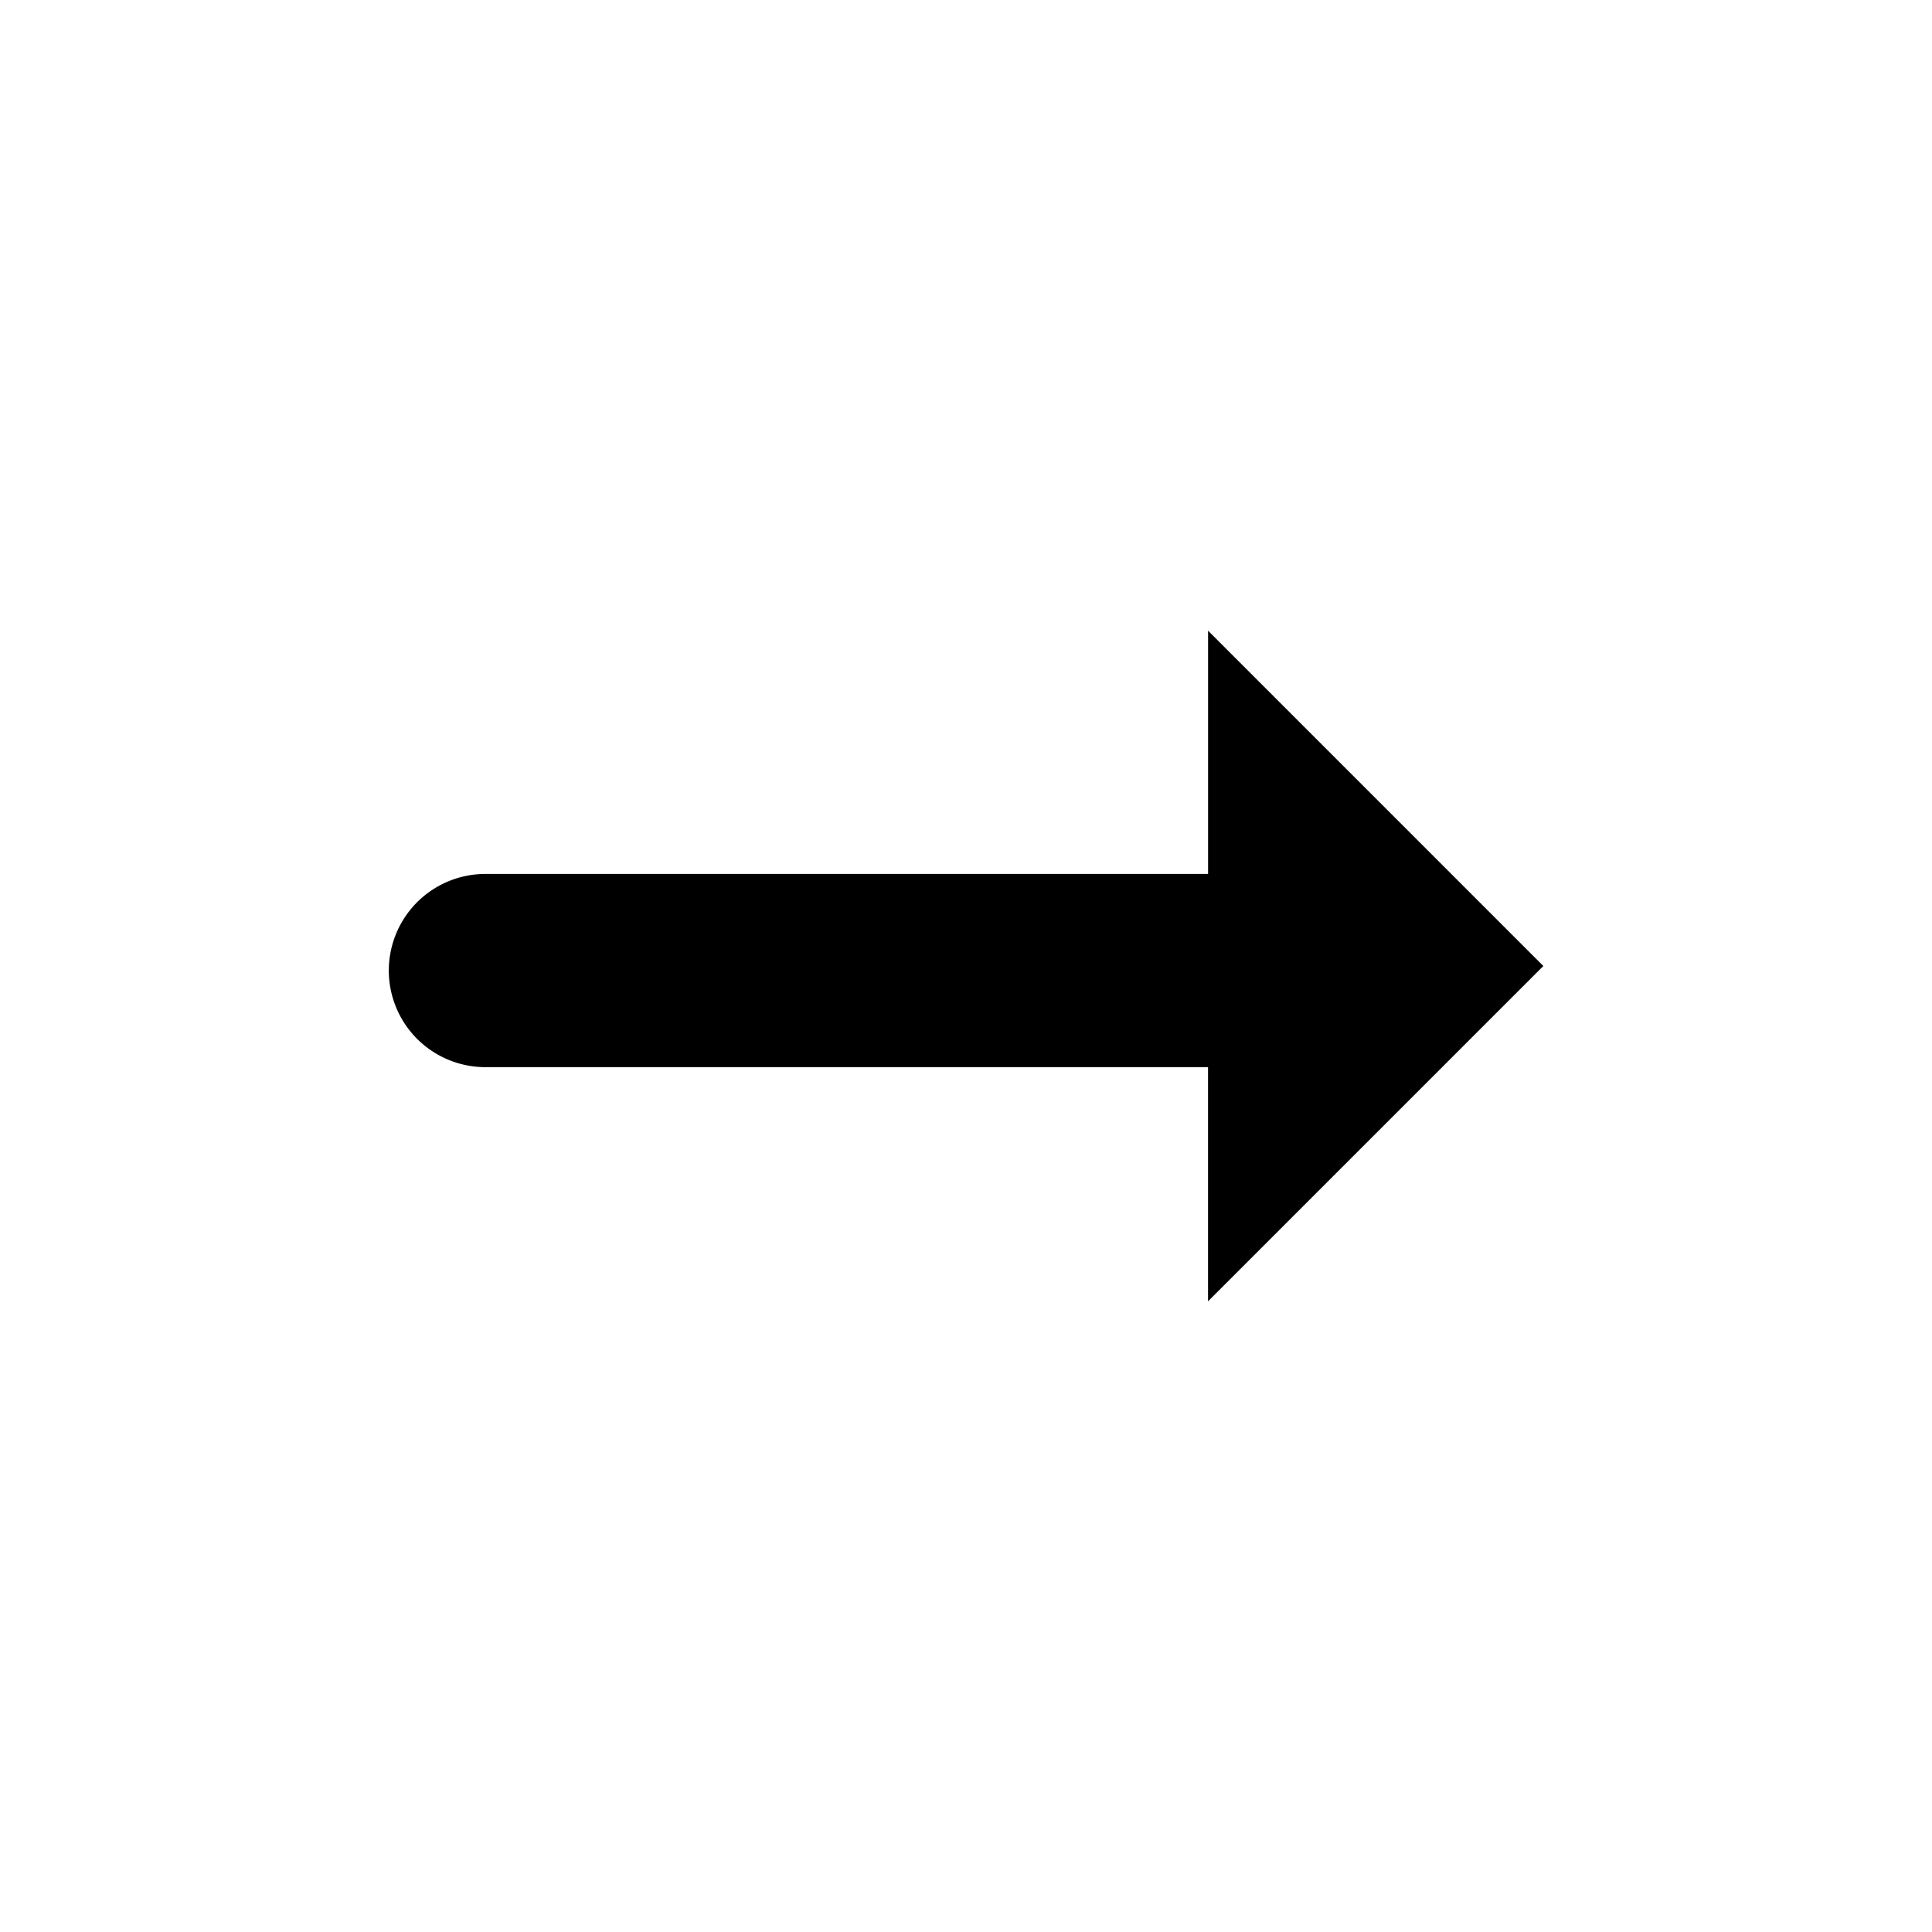<svg width="48" height="48" viewBox="0 0 48 48" fill="none" xmlns="http://www.w3.org/2000/svg"><path fill-rule="evenodd" clip-rule="evenodd" d="M12.06 21.713a2.4 2.4 0 100 4.8h17.953v5.818L38.344 24l-8.33-8.331v6.044H12.06z" fill="currentColor"/></svg>